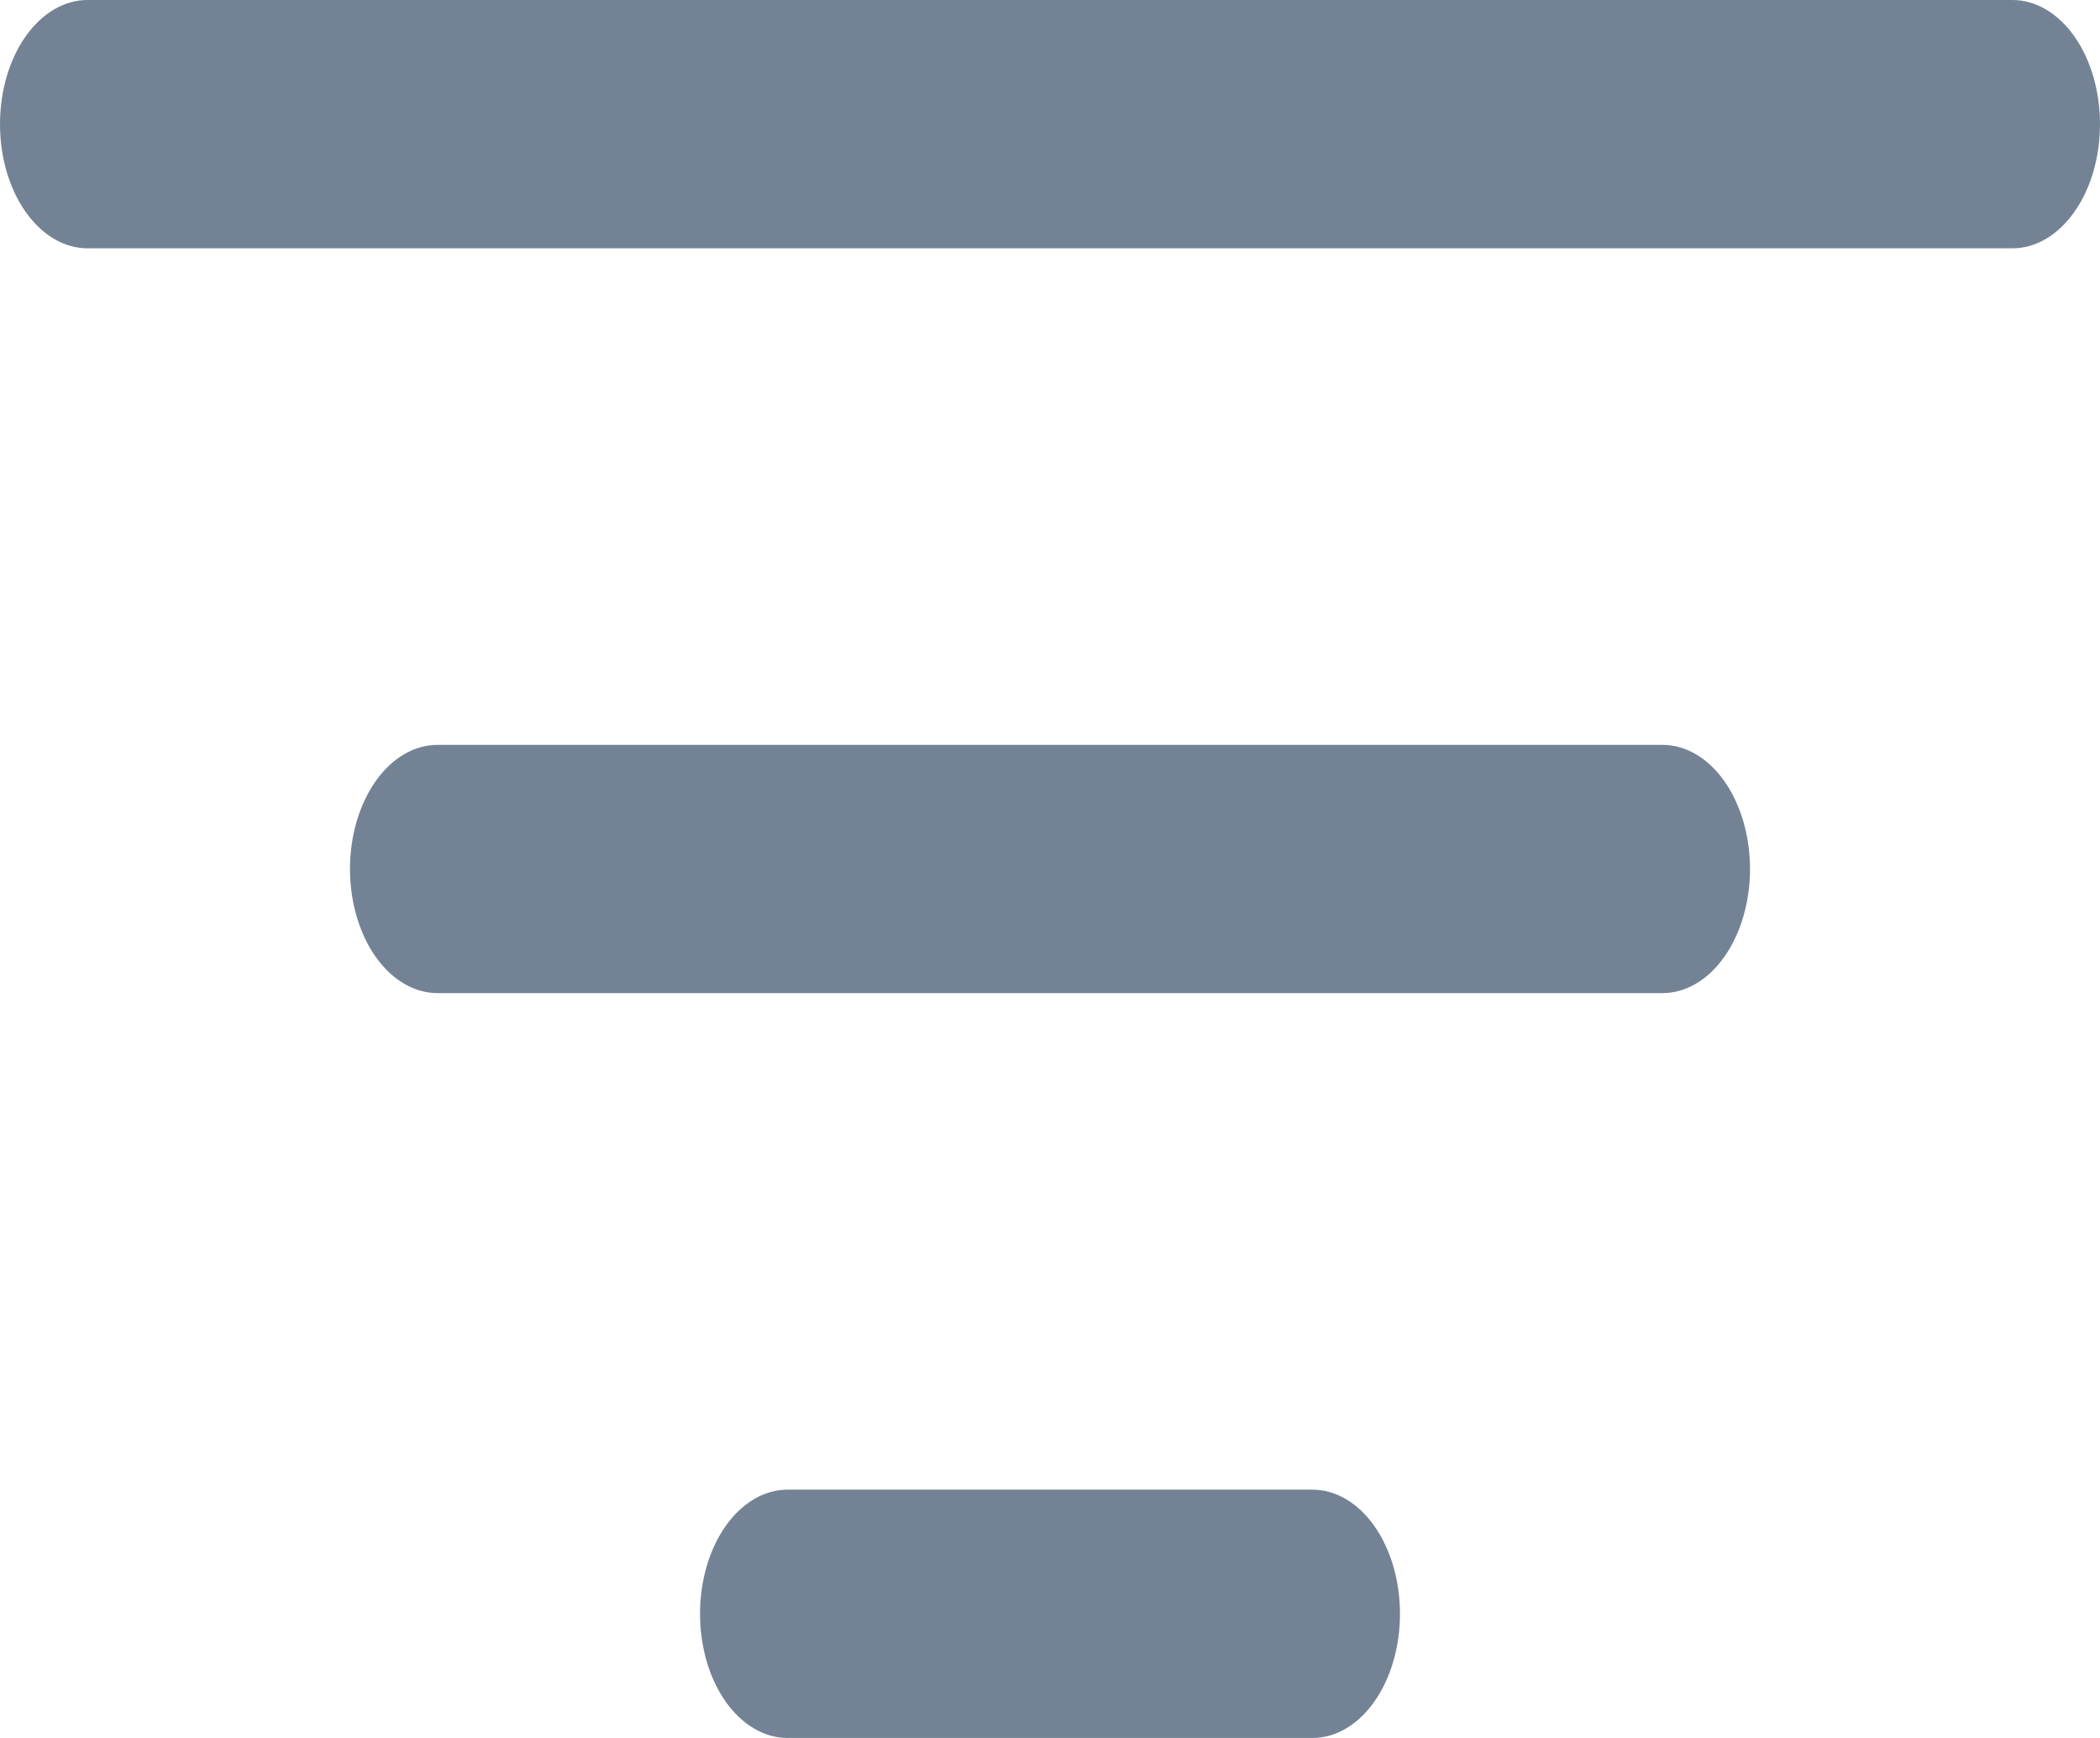 <svg width="29" height="24" viewBox="0 0 29 24" fill="none" xmlns="http://www.w3.org/2000/svg">
<path d="M9.667 22.286C9.667 21.831 9.794 21.395 10.021 21.073C10.247 20.752 10.555 20.571 10.875 20.571H18.125C18.445 20.571 18.753 20.752 18.979 21.073C19.206 21.395 19.333 21.831 19.333 22.286C19.333 22.74 19.206 23.176 18.979 23.498C18.753 23.819 18.445 24 18.125 24H10.875C10.555 24 10.247 23.819 10.021 23.498C9.794 23.176 9.667 22.74 9.667 22.286ZM4.833 12C4.833 11.545 4.961 11.109 5.187 10.788C5.414 10.466 5.721 10.286 6.042 10.286H22.958C23.279 10.286 23.586 10.466 23.813 10.788C24.039 11.109 24.167 11.545 24.167 12C24.167 12.455 24.039 12.891 23.813 13.212C23.586 13.534 23.279 13.714 22.958 13.714H6.042C5.721 13.714 5.414 13.534 5.187 13.212C4.961 12.891 4.833 12.455 4.833 12ZM0 1.714C0 1.26 0.127 0.824 0.354 0.502C0.581 0.181 0.888 0 1.208 0H27.792C28.112 0 28.419 0.181 28.646 0.502C28.873 0.824 29 1.26 29 1.714C29 2.169 28.873 2.605 28.646 2.926C28.419 3.248 28.112 3.429 27.792 3.429H1.208C0.888 3.429 0.581 3.248 0.354 2.926C0.127 2.605 0 2.169 0 1.714Z" fill="#738395"/>
</svg>
